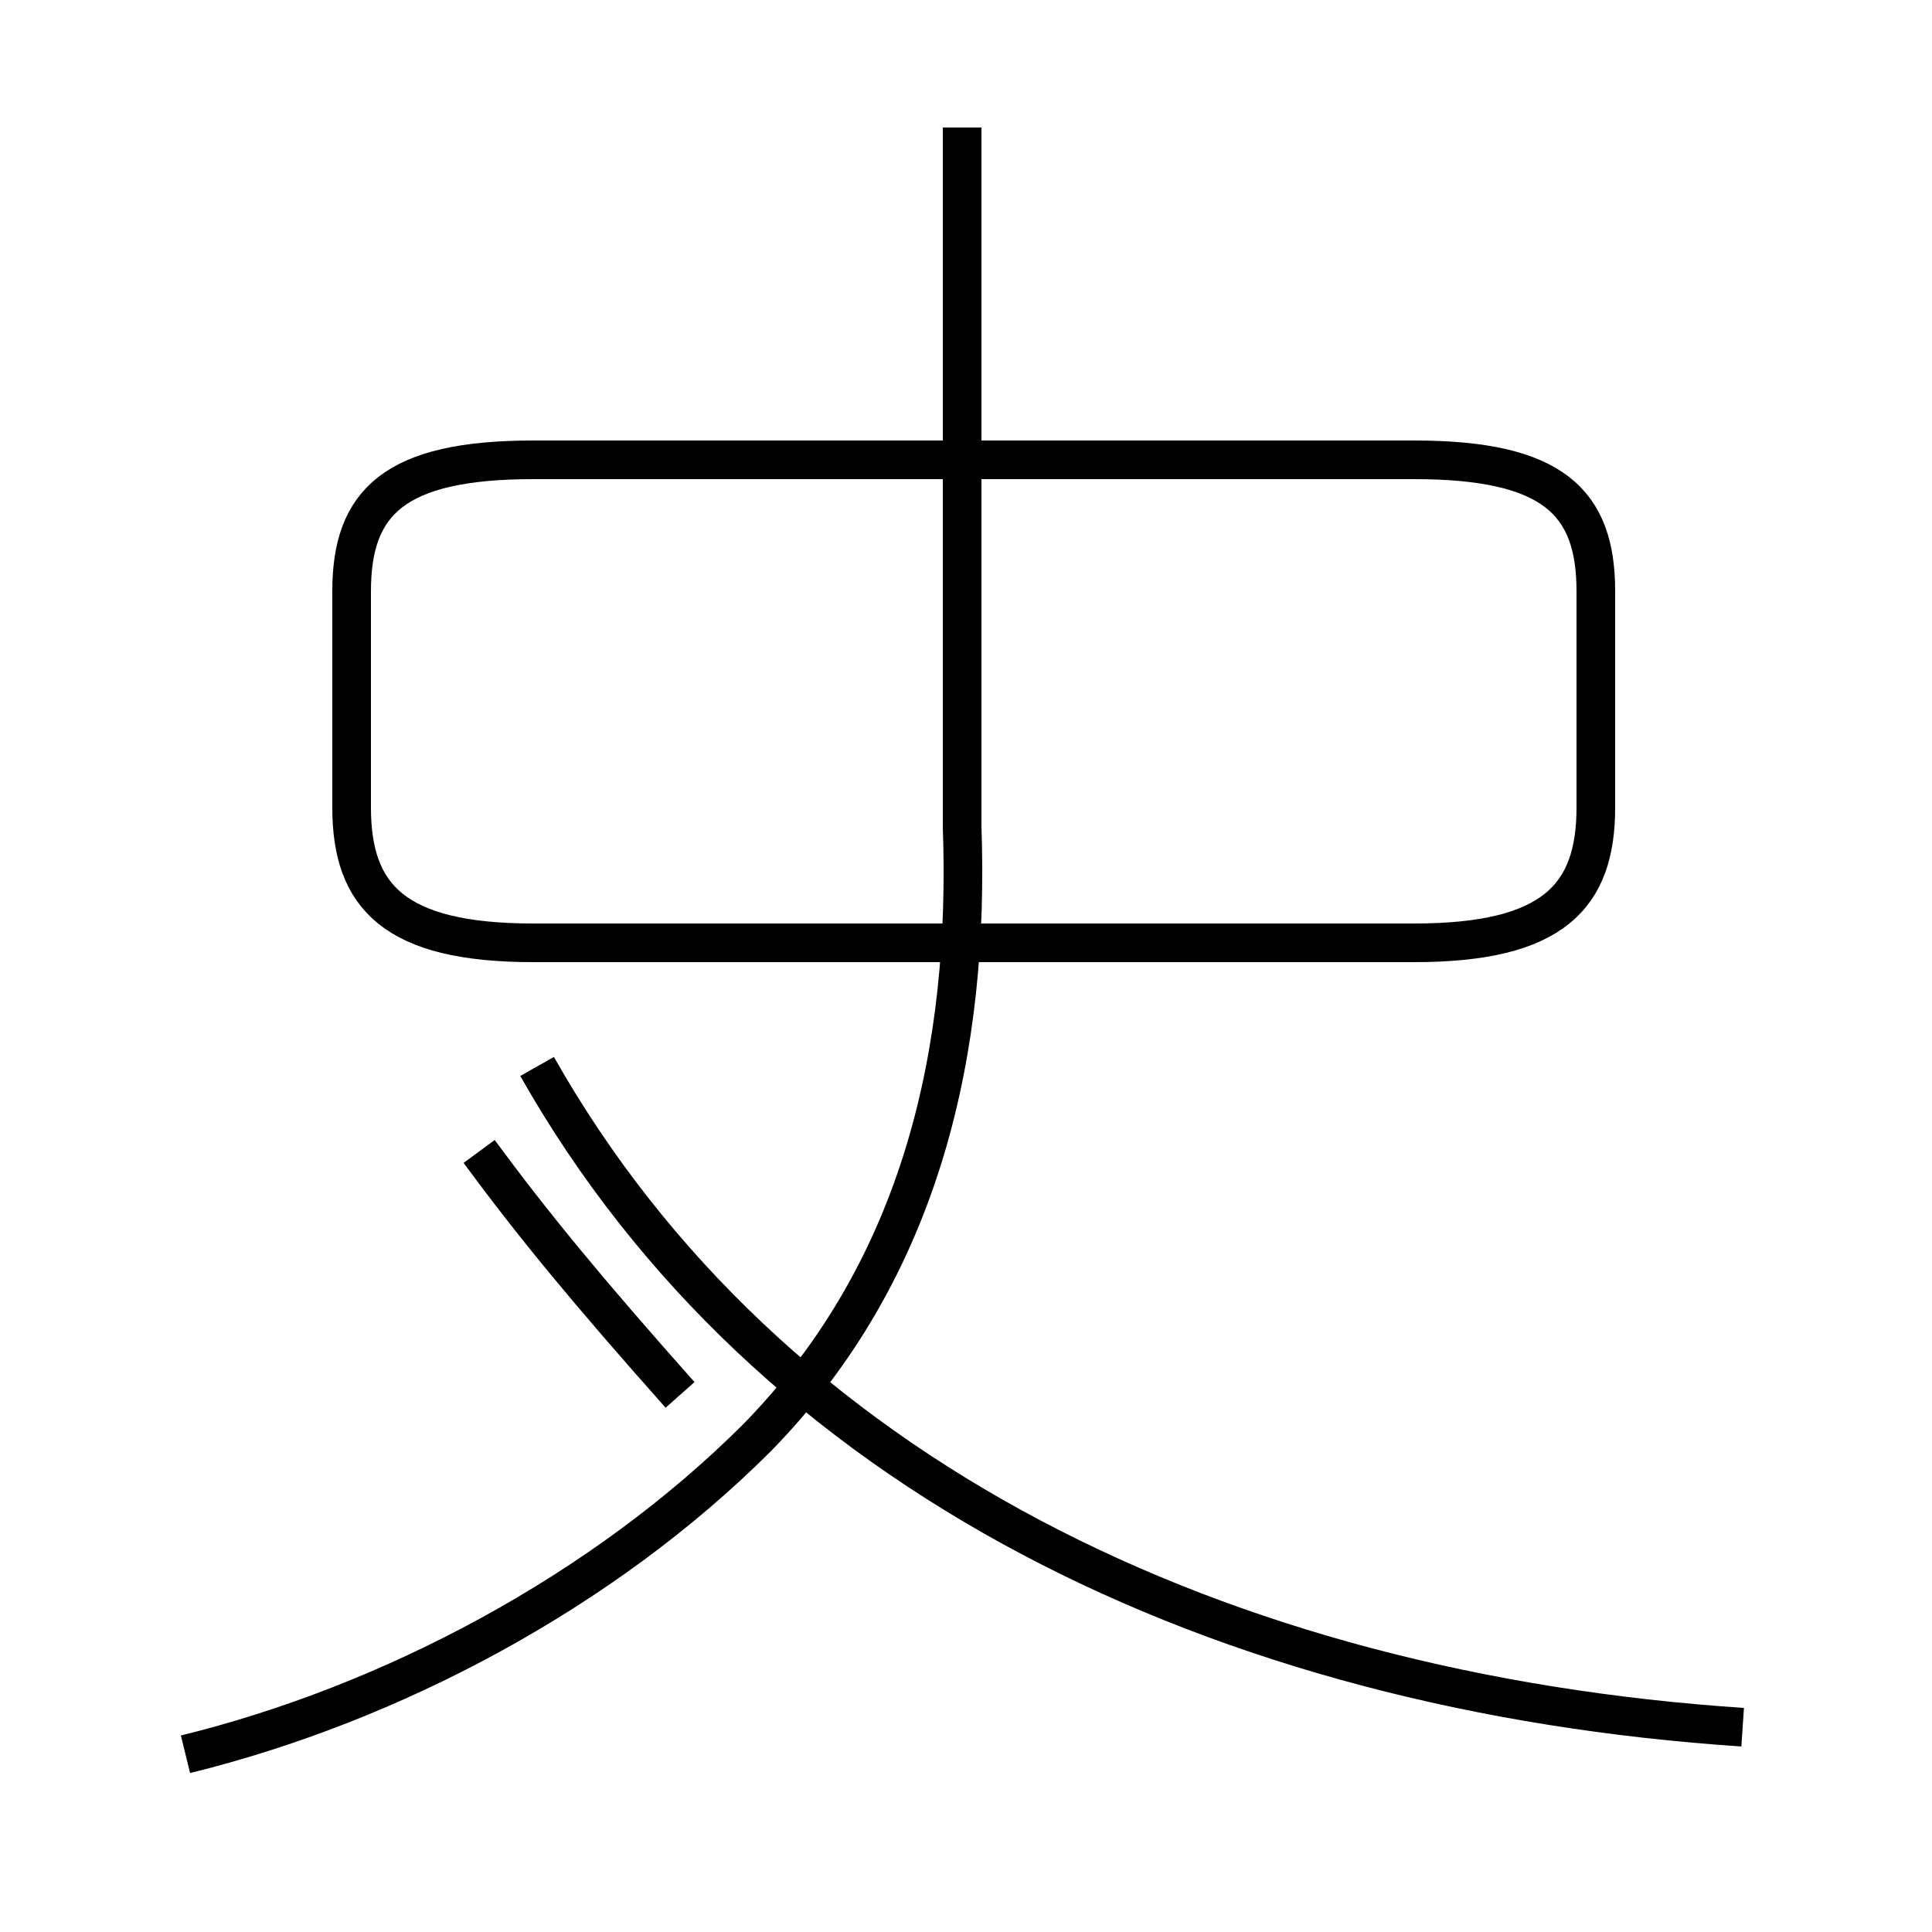 <?xml version='1.0' encoding='utf8'?>
<svg viewBox="0.0 -6.0 50.0 50.0" version="1.1" xmlns="http://www.w3.org/2000/svg">
<rect x="0.0" y="-6.0" width="50.0" height="50.0" fill="#808080" stroke="none"/>
<rect x="-1000" y="-1000" width="2000" height="2000" stroke="white" fill="white"/>
<g style="fill:white;stroke:#000000;  stroke-width:1">
<path d="M 13.8 -19.6 L 36.6 -19.6 C 40.2 -19.6 41.3 -20.8 41.3 -23.1 L 41.3 -28.7 C 41.3 -31.0 40.2 -32.1 36.6 -32.1 L 13.8 -32.1 C 10.2 -32.1 9.1 -31.0 9.1 -28.7 L 9.1 -23.1 C 9.1 -20.8 10.2 -19.6 13.8 -19.6 Z M 4.8 1.4 C 10.1 0.1 15.6 -2.8 19.6 -6.8 C 23.9 -11.2 25.1 -16.9 24.9 -22.6 L 24.9 -40.7 M 17.6 -7.9 C 15.2 -10.6 13.8 -12.3 12.4 -14.2 M 45.1 0.7 C 31.6 -0.2 19.9 -5.8 13.9 -16.4" transform="translate(0.0 38.0)" />
</g>
</svg>